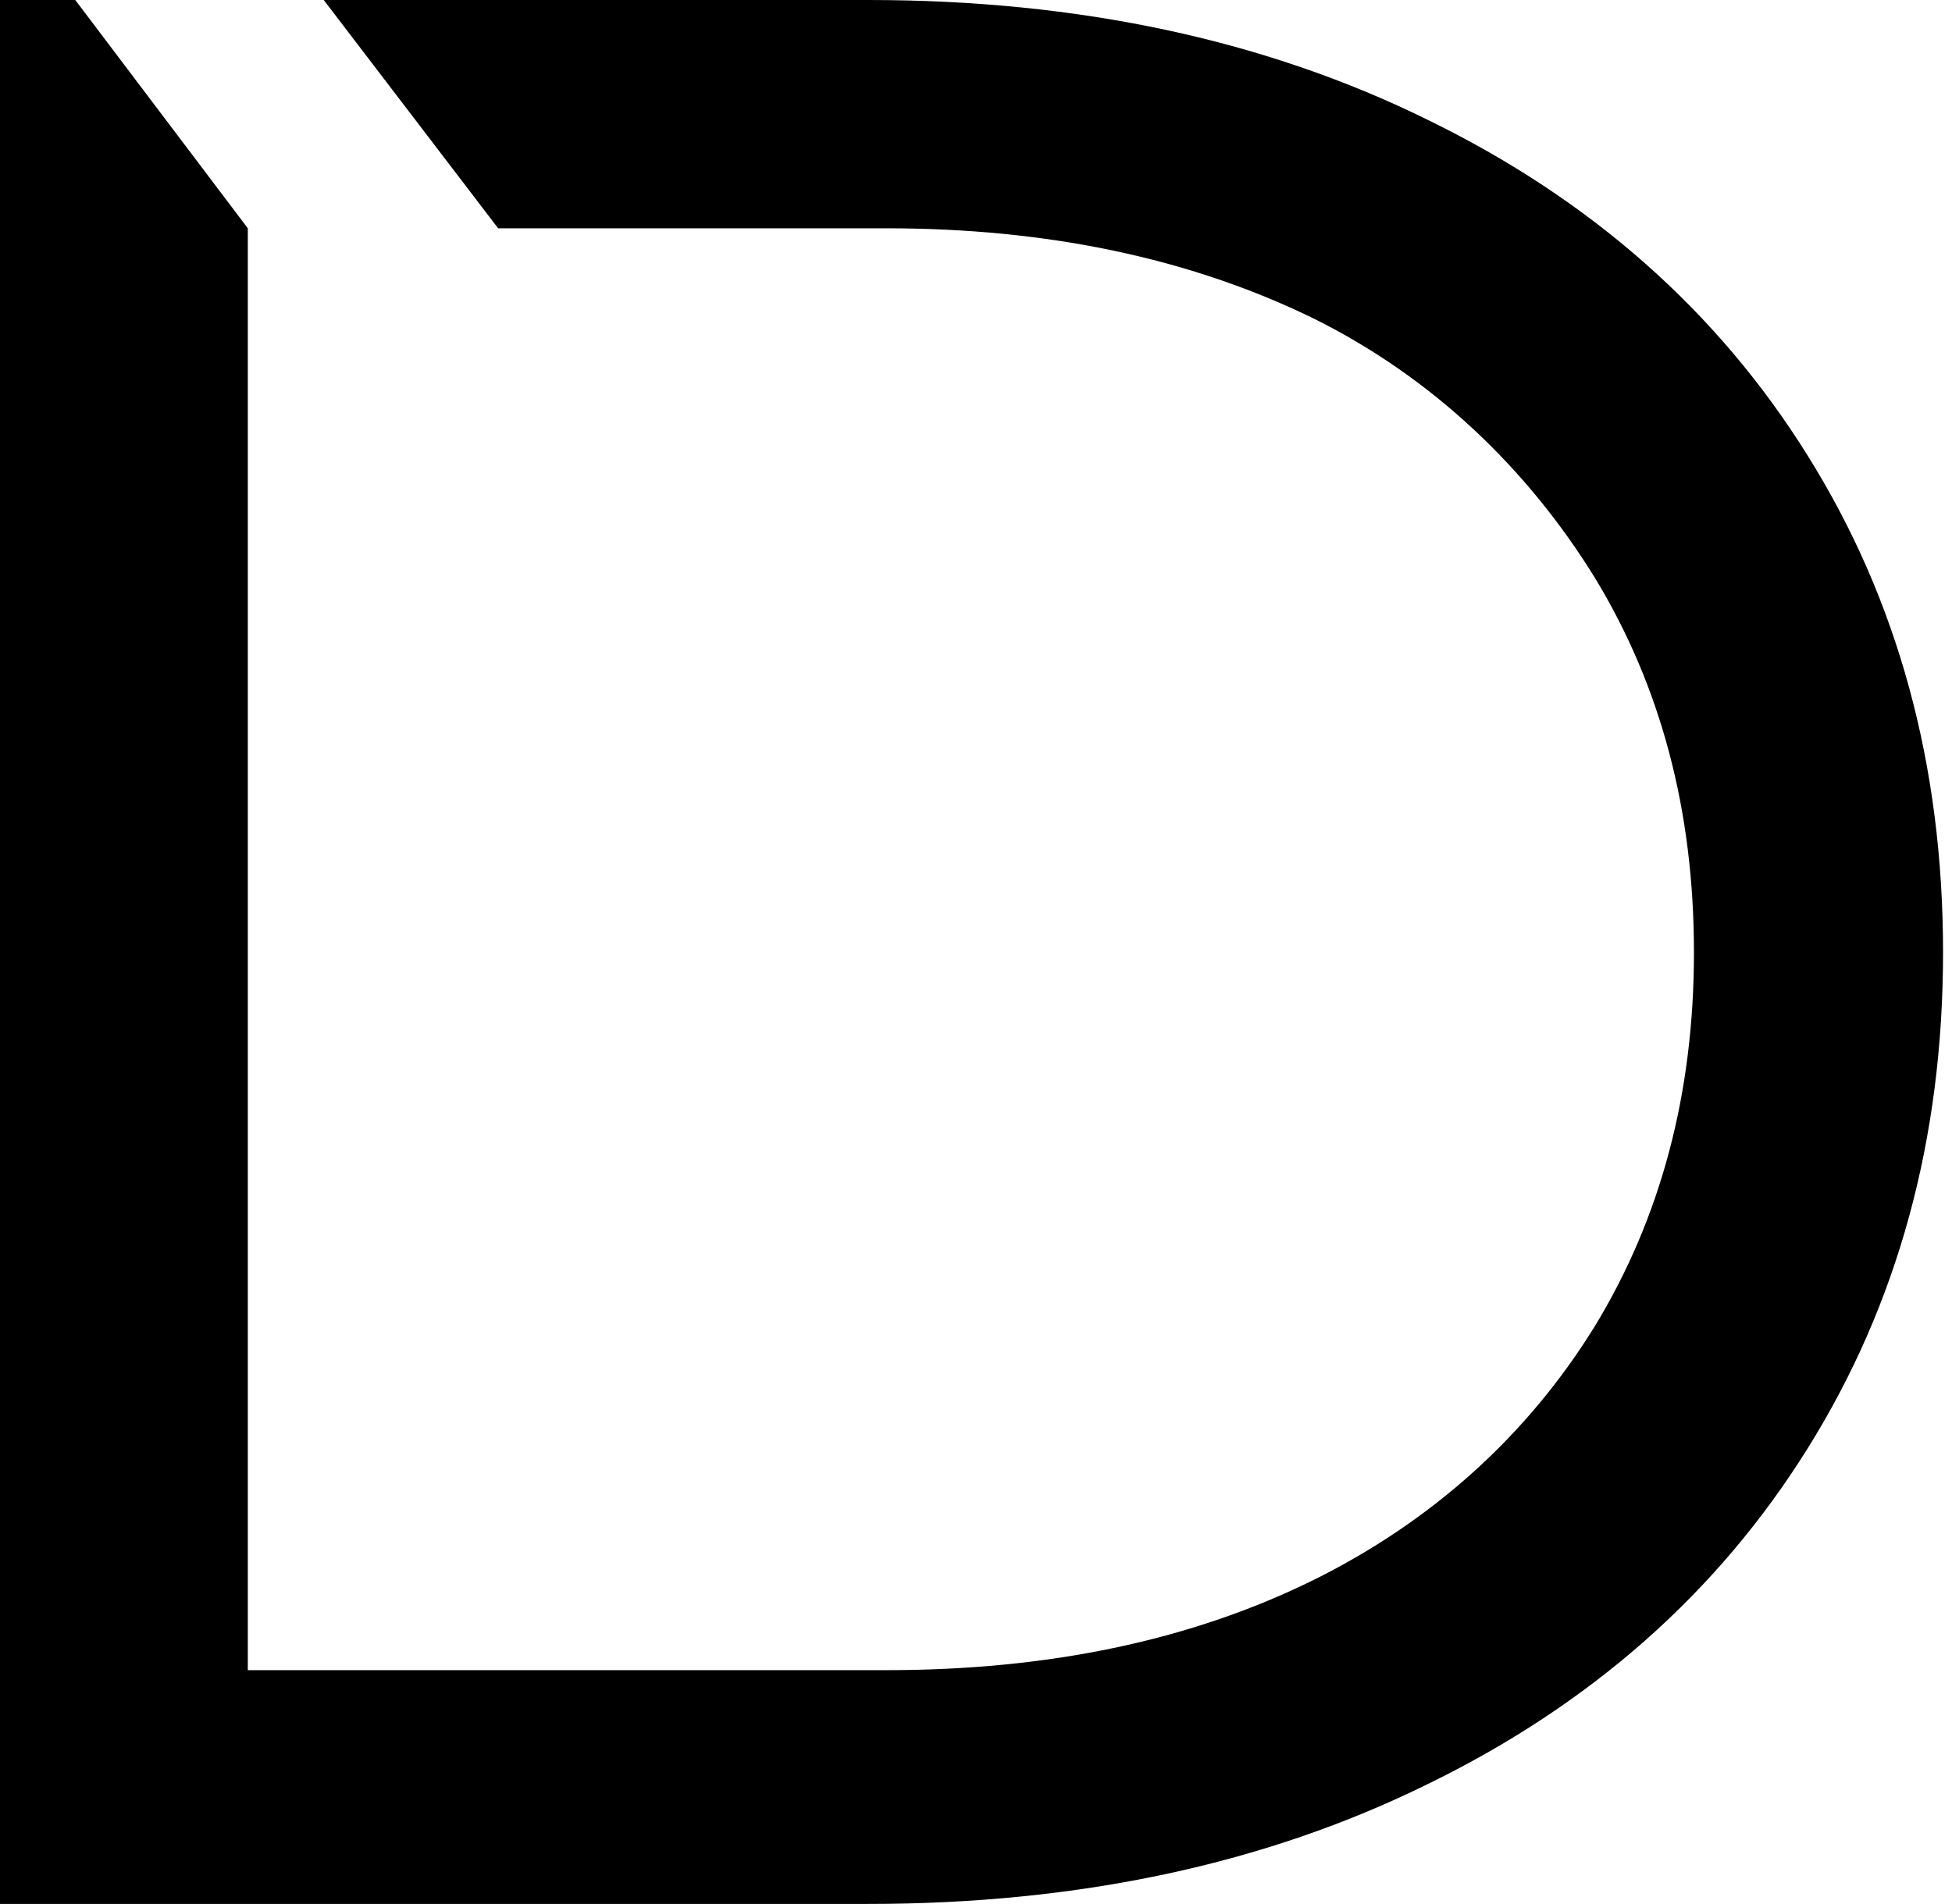 <svg width="41" height="40" viewBox="0 0 41 40" fill="none" xmlns="http://www.w3.org/2000/svg">
<path d="M37.965 9.566C36.081 6.544 33.419 4.191 29.993 2.52C26.579 0.836 22.653 0 18.238 0H6.8L10.463 4.796H18.62C22.007 4.796 24.985 5.426 27.555 6.673C30.111 7.933 32.101 9.874 33.498 12.137C34.882 14.413 35.58 17.023 35.58 20.006C35.58 22.976 34.882 25.586 33.498 27.861C32.101 30.124 30.111 31.95 27.555 33.21C24.985 34.47 22.007 35.087 18.62 35.087H5.205V4.796L1.581 0H0V39.998H18.238C22.653 39.998 26.579 39.163 29.993 37.478C33.419 35.807 36.081 33.454 37.965 30.433C39.863 27.398 40.812 23.927 40.812 20.006C40.812 16.071 39.863 12.6 37.965 9.566Z" fill="black"/>
</svg>
